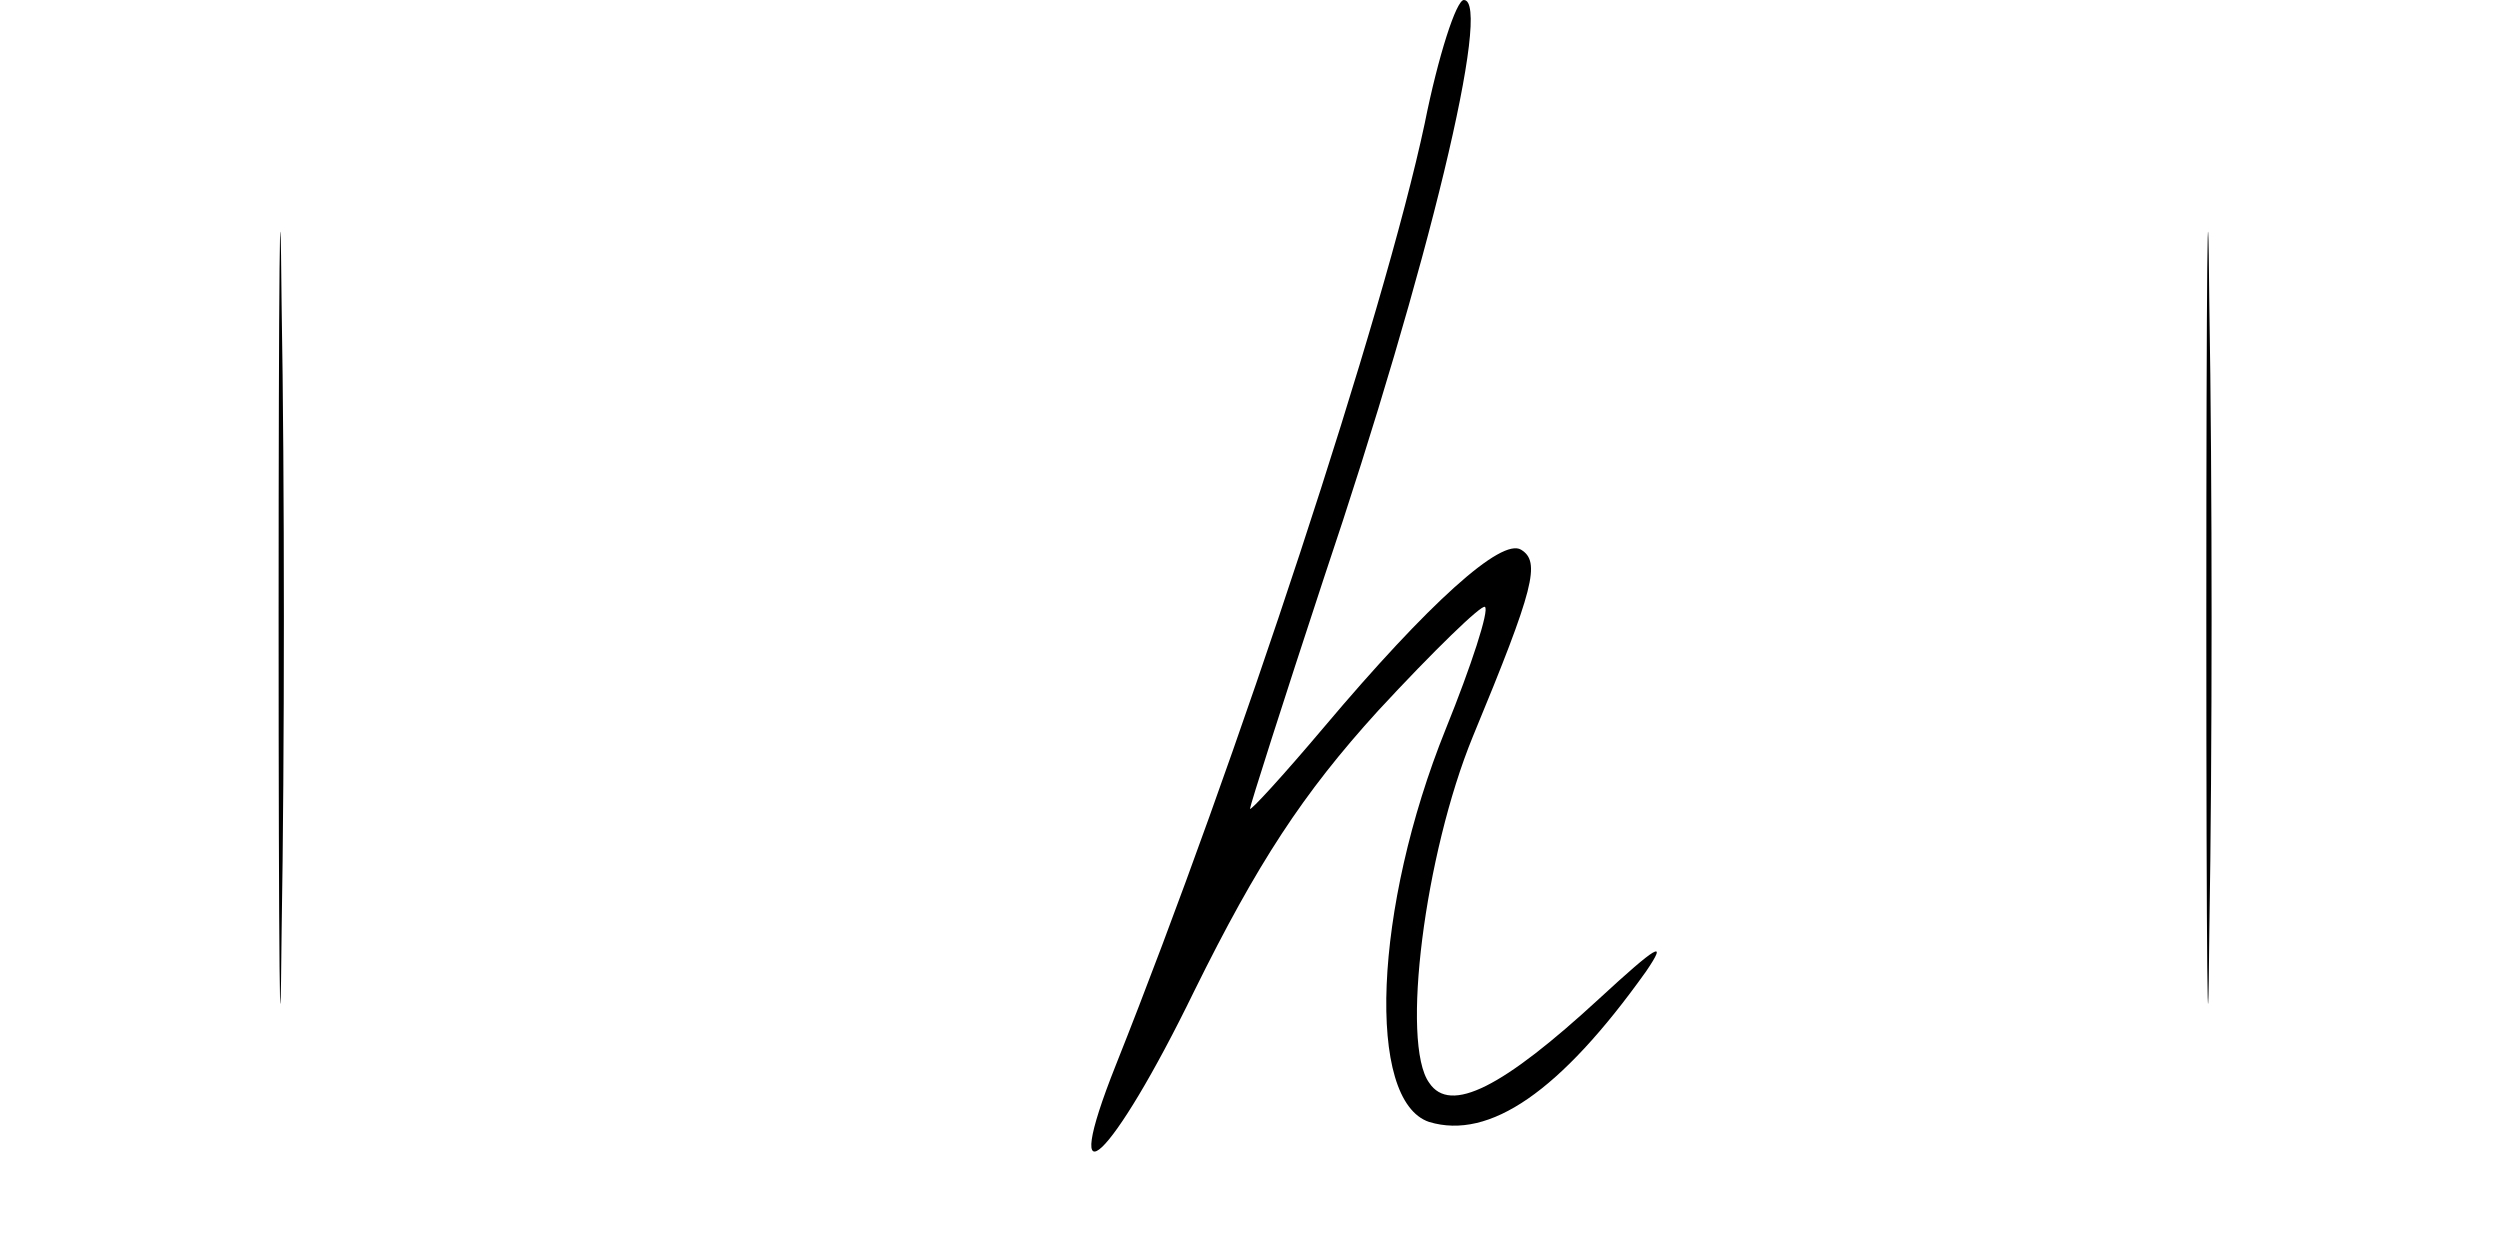 <?xml version="1.0" standalone="no"?>
<!DOCTYPE svg PUBLIC "-//W3C//DTD SVG 20010904//EN"
 "http://www.w3.org/TR/2001/REC-SVG-20010904/DTD/svg10.dtd">
<svg version="1.0" xmlns="http://www.w3.org/2000/svg"
 width="166pt" height="82pt" viewBox="0 0 166 82"
 preserveAspectRatio="xMidYMid meet">
<g transform="translate(0,82) scale(0.1,-0.1)"
fill="#000000" stroke="none">
<path d="M185 410 c0 -228 1 -322 2 -208 2 115 2 301 0 415 -1 115 -2 21 -2
-207z"/>
<path d="M946 738 c-27 -127 -125 -424 -205 -625 -39 -98 -3 -64 52 49 42 85
72 131 122 186 37 40 69 71 71 69 3 -2 -9 -39 -26 -81 -48 -119 -53 -247 -11
-261 40 -12 87 20 144 100 15 22 7 17 -31 -18 -64 -59 -99 -77 -113 -56 -19
26 -3 152 29 230 41 99 45 116 32 124 -13 8 -61 -35 -131 -118 -27 -32 -49
-56 -49 -54 0 2 22 71 49 153 70 208 112 384 93 384 -5 0 -17 -37 -26 -82z"/>
<path d="M1465 410 c0 -228 1 -322 2 -208 2 115 2 301 0 415 -1 115 -2 21 -2
-207z"/>
</g>
</svg>
